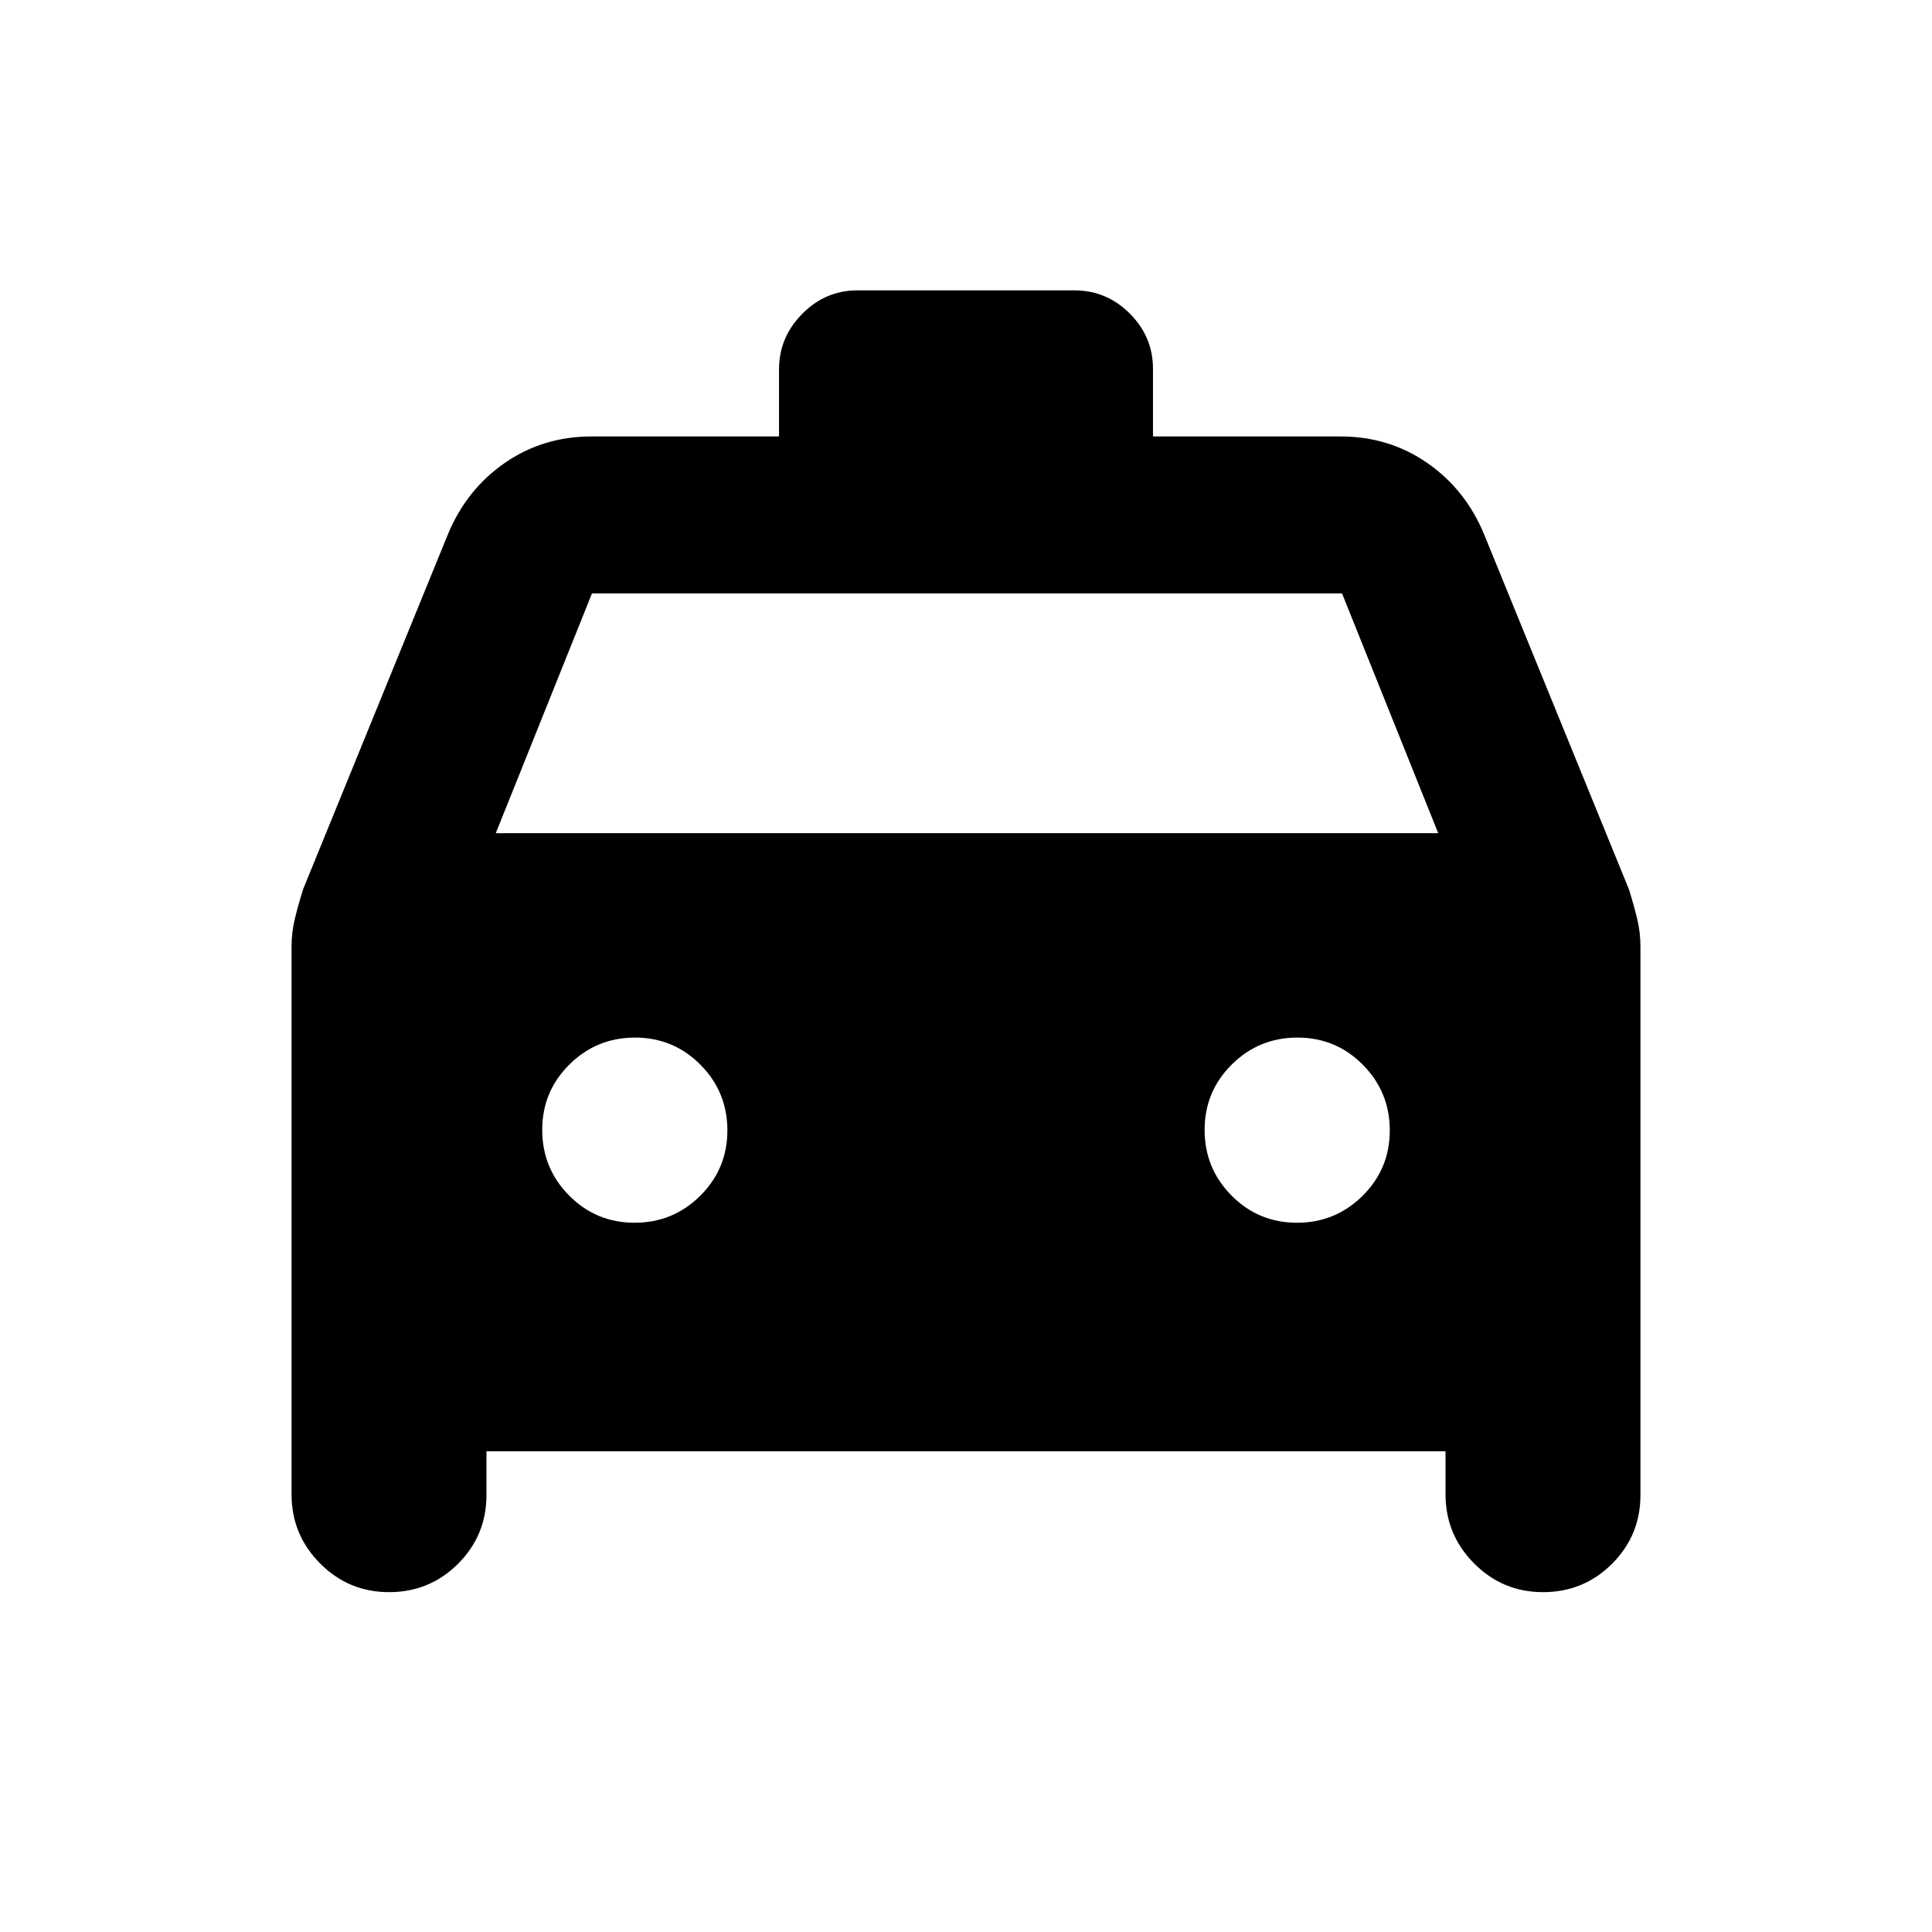 <svg xmlns="http://www.w3.org/2000/svg" height="20" viewBox="0 -960 960 960" width="20"><path d="M241.72-238.87v21.7q0 20.12-14.13 34.21-14.12 14.09-34.29 14.09-20.06 0-34.25-14.27-14.18-14.27-14.18-34.27v-272.24q0-6.99 1.62-13.75 1.62-6.75 4.08-14.63l71.99-176.47q9.24-22.3 28.26-35.47 19.01-13.16 43.09-13.16h93.18v-33.38q0-15.86 11.52-27.53 11.52-11.68 27.48-11.68h107.82q15.96 0 27.48 11.53 11.52 11.52 11.52 27.47v33.59h93.18q24.08 0 43.09 13.16 19.02 13.17 28.26 35.47l71.99 176.47q2.46 7.88 4.08 14.63 1.62 6.76 1.62 13.75v272.48q0 20.12-14.12 34.21-14.13 14.09-34.3 14.09-20.06 0-34.24-14.27-14.19-14.27-14.19-34.27v-21.46H241.72ZM246.35-546h468.3l-47.8-119.13h-372.7L246.35-546Zm68.97 193.57q19.11 0 32.61-13.39 13.5-13.38 13.5-32.5 0-19.11-13.38-32.61t-32.5-13.5q-19.12 0-32.62 13.38-13.5 13.38-13.5 32.5 0 19.12 13.39 32.62 13.38 13.5 32.5 13.5Zm329.13 0q19.12 0 32.62-13.39 13.5-13.38 13.5-32.5 0-19.11-13.39-32.61-13.38-13.5-32.5-13.5-19.11 0-32.61 13.38t-13.5 32.5q0 19.12 13.38 32.62 13.38 13.5 32.5 13.5Z"/></svg>